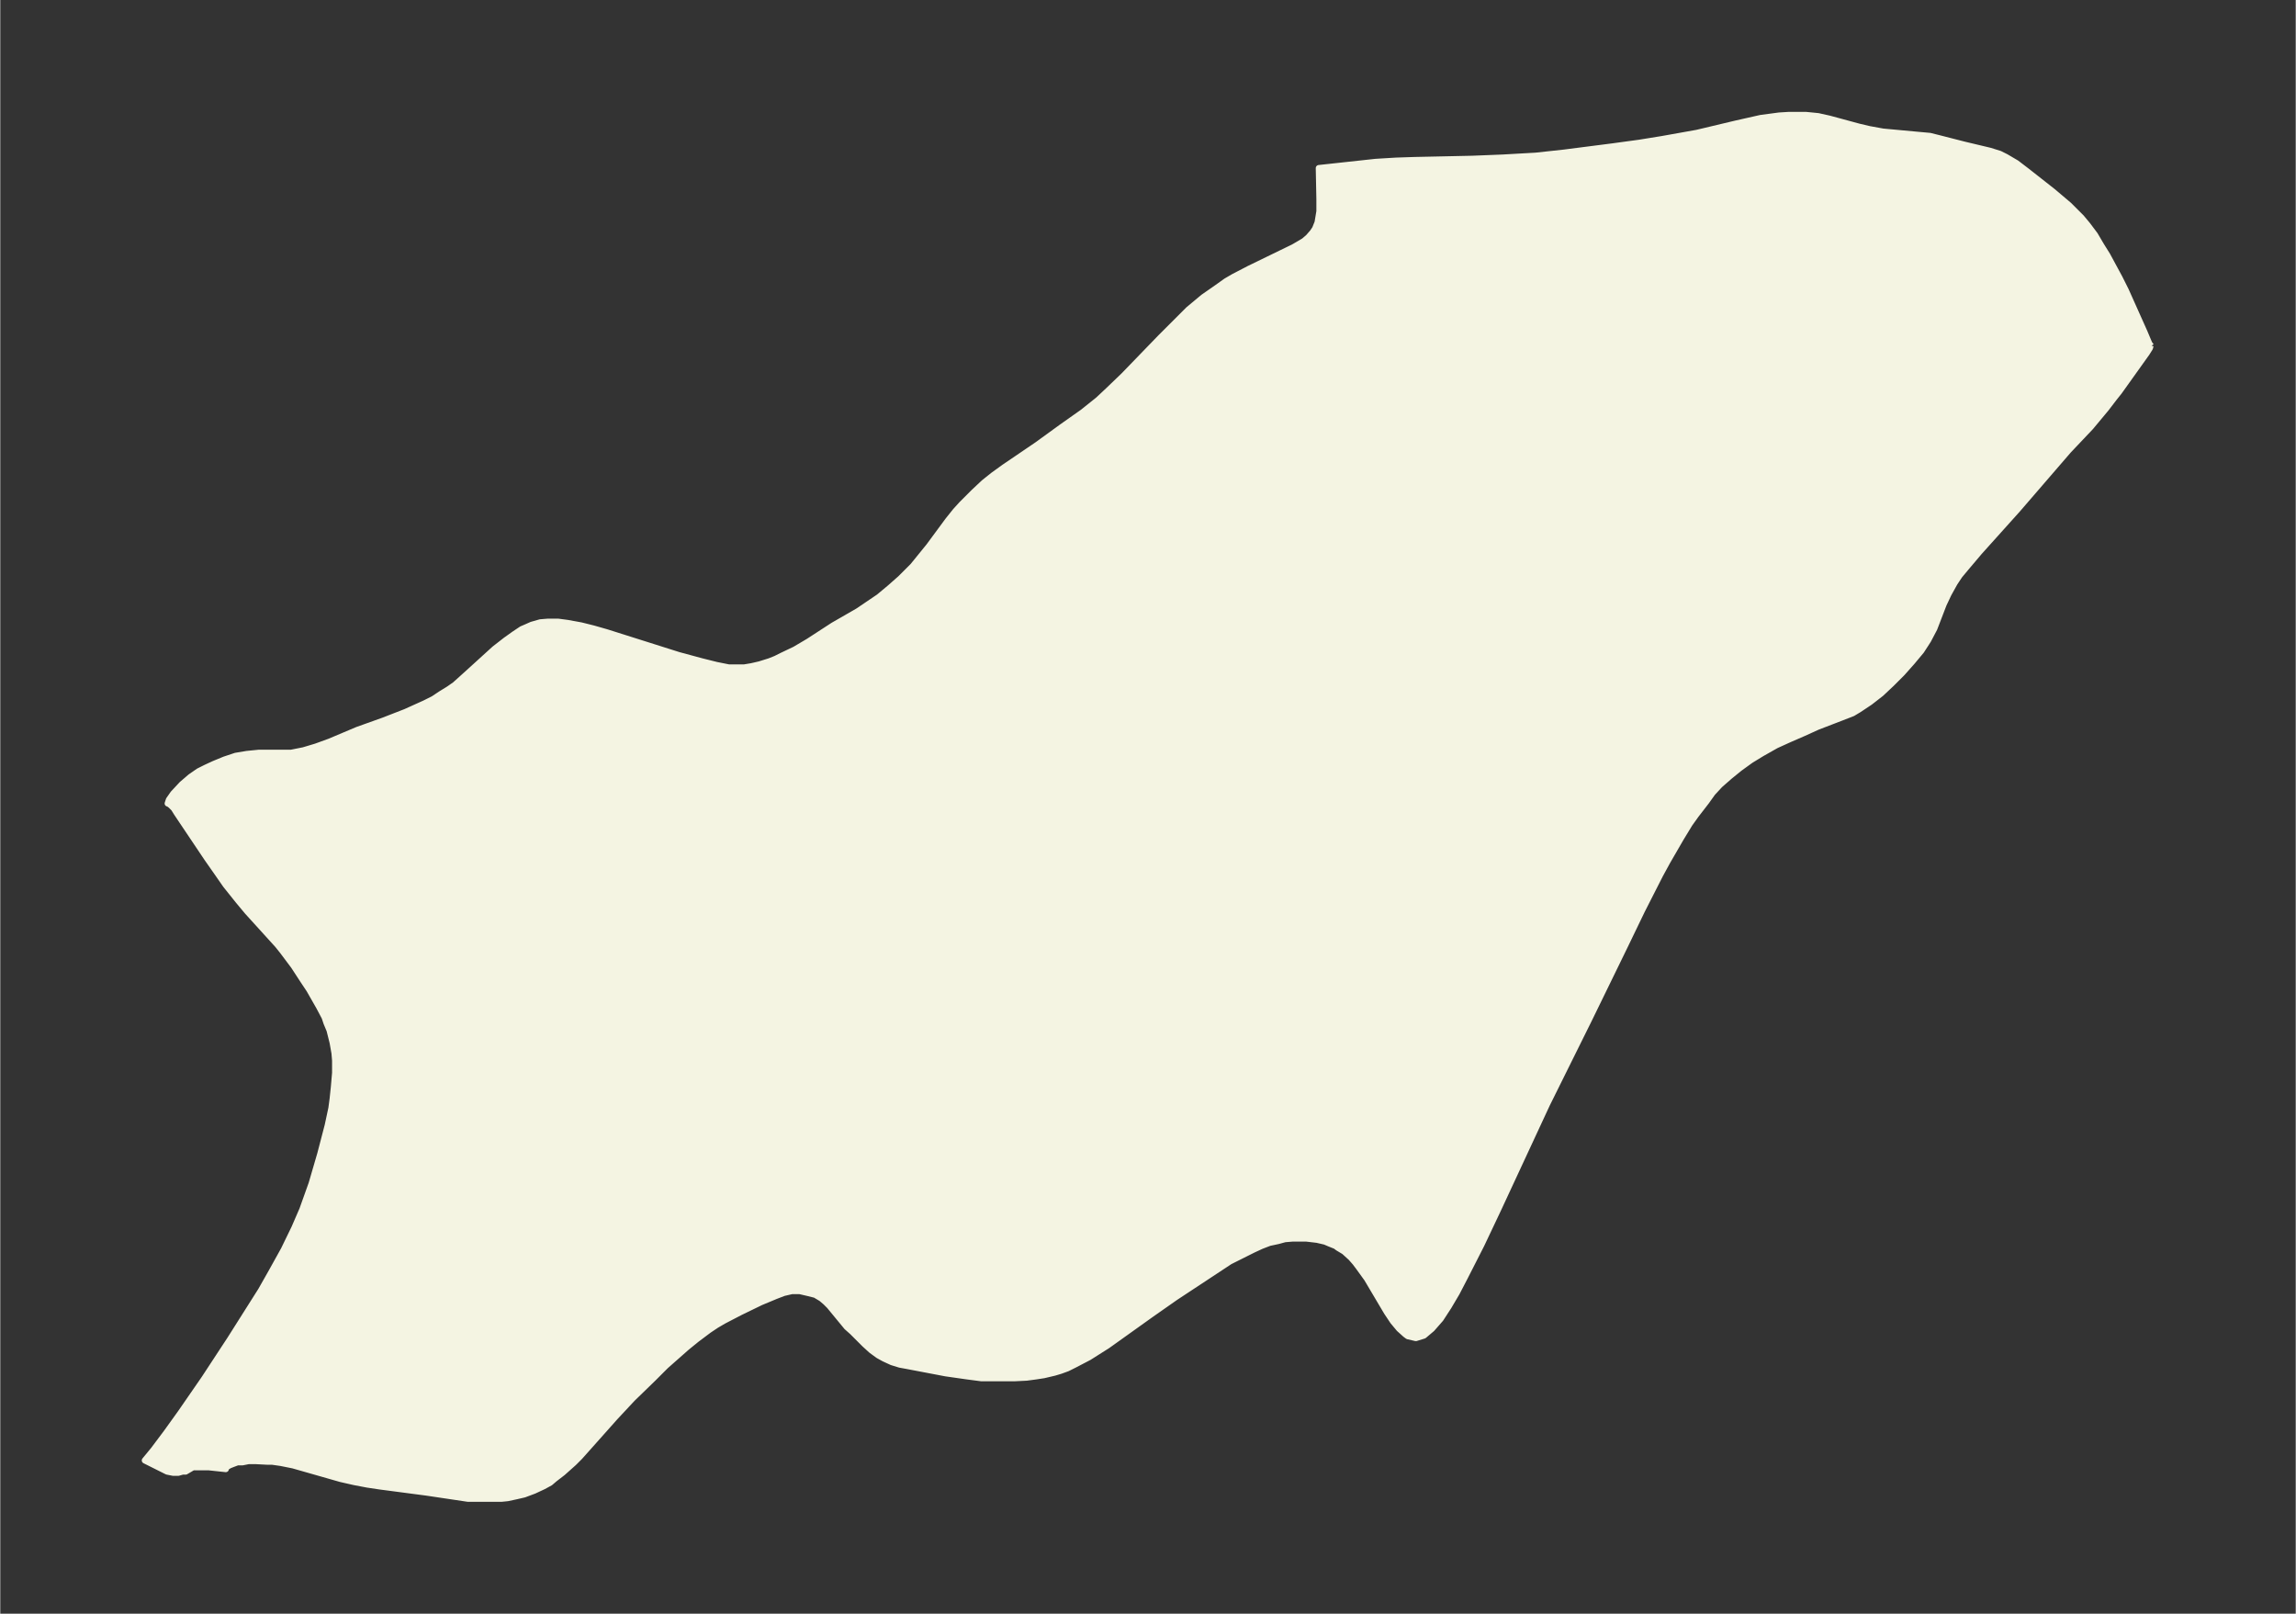 <svg xmlns="http://www.w3.org/2000/svg" xmlns:xlink="http://www.w3.org/1999/xlink" width="495.4" height="348.1" viewBox="0 0 371.5 261.1"><rect x="0" y="0" width="371.5" height="261.1" fill="#333333" stroke="none"/><defs><style>*{stroke-linejoin:round;stroke-linecap:butt}</style></defs><g id="figure_1"><path id="patch_1" fill="none" d="M0 261h371.5V0H0z"/><g id="axes_1"><g id="PatchCollection_1"><defs><path id="md77db2df72" stroke="#f4f4e2" d="m348-205.2-.1.4-.5.8-4.5 6.3-.8 1-1.3 1.7-2.5 3-3.6 3.8-8.2 9.5-6.2 6.9-2.2 2.6-1 1.2-.8 1.2-1 1.8-.8 1.7-1.5 3.9-1 1.9-1.1 1.7-1.5 1.8-1.6 1.8-1.7 1.7-1.7 1.6-1.8 1.4-1.8 1.2-1 .6-1.8.7-3.9 1.5-2.2 1-2.3 1-2.2 1-2.3 1.3-1.8 1.1-1.8 1.3-1.6 1.3-1.6 1.4-1.2 1.3-1 1.4-1.7 2.2-1 1.4-1.4 2.3-2.2 3.8-1.2 2.2-2.9 5.7-2.8 5.8-6 12.3-.3.6-6.3 12.7-7.9 17-2.7 5.7-2.7 5.3-1.3 2.5-1.3 2.2-1.3 2-1.4 1.6-1.3 1.1-1.3.4-1.3-.3-.4-.3-1-.9-1-1.2-1-1.5-3.2-5.4-1.3-1.8-.6-.8-.7-.8-1.1-1-1-.6-.4-.3-1-.4-.7-.3-1.3-.3-1.7-.2h-2.3l-1.2.1-1.1.3-1.4.3-1.3.5-1.3.6-1.2.6L199-57l-8.8 5.8-4 2.8-7 5-3 1.9-2.3 1.2-1.2.6-1.1.4-1 .3-1.7.4-1.3.2-1.5.2-2 .1h-5.3l-2.3-.3-3.5-.5-6.3-1.2-1.1-.2-1.3-.4-1.3-.6-.9-.5-1.1-.8-1.1-1-2-2-.9-.8-2.8-3.4-.6-.6-.7-.6-.5-.3-.5-.3-1.2-.3-1.3-.3h-1.3l-1.3.3-1.3.5-2.4 1-3.3 1.6-2.7 1.4-1.2.7-1.2.8-2 1.5-1.6 1.3-3.4 3-2 2-3.4 3.3-2.8 3-5.7 6.4-1 1-1.8 1.6-1.3 1-.7.6-1.1.6-1.5.7-1.6.6-1.3.3-1.4.3-1 .1h-5.4l-6.7-1-7.6-1-2-.3-2.1-.4-2.2-.5-7.7-2.2-2-.4-1.4-.2h-.8l-1.9-.1h-1.1l-1 .2h-.8l-.8.3-.5.2-.5.3-.1.1v.2l-2.8-.3h-2.5L30-23h-.5l-.7.2H28l-1-.2-1-.5-1-.5-1.6-.8 1.4-1.7 2.1-2.8 2.3-3.2L33-38l4.2-6.4 5-7.9 1.7-3 1-1.8 1-1.8 1.7-3.5 1.3-3 1.5-4.2 1.4-4.8L53-79l.6-2.8.2-1.5.2-1.9.2-2.3v-2l-.1-1.2-.3-1.7-.5-2-.5-1.2-.3-.9-.9-1.7L50-101l-1-1.5-1.5-2.3-1.8-2.4-.8-1-4.9-5.4-1.5-1.8-2-2.5-1.6-2.3-1.4-2-4.9-7.3-.5-.8-.5-.5-.4-.3h-.1l.2-.6.7-1 1.4-1.5 1.4-1.2 1.3-.9 1.2-.6 1.3-.6 1.7-.7 1.8-.6 1.8-.3 2-.2h5.2l2-.4 2-.6 2.2-.8 4.5-1.9 4.2-1.5 3.6-1.4 3.1-1.4 1.4-.7 1.2-.8 1.3-.8 1-.7 2-1.8 4.4-4 1.8-1.4 1.4-1 1.2-.8.7-.3.9-.4 1.4-.4 1.2-.1h1.7l1.5.2 2.2.4 2 .5 2.1.6 11.7 3.7 3.7 1 2.4.6 2 .4h2.5l1.2-.2 1.3-.3 1.6-.5 1-.4 1-.5 2.1-1 2.2-1.3 4-2.6 4-2.3 3.4-2.3 1.8-1.5 1.7-1.5 2-2 2.6-3.2 3.1-4.2 1.2-1.5 1-1.1 2-2 1.6-1.5 1.5-1.2 1.8-1.3 5.3-3.6 4-2.9 3.4-2.4 2.5-2 1.6-1.5 2.5-2.4 6-6.2 1.5-1.5 3-3 2.4-2 2.3-1.6 1.4-1 1.2-.7 2.5-1.3 7.2-3.5 1.2-.7.5-.3.7-.6.7-.8.4-.6.4-1 .3-1.8v-2l-.1-5 9.2-1 3.3-.2 3-.1 9.3-.2 5-.2 5.3-.3 4.6-.5 7.8-1 4.4-.6 3.7-.6 5.6-1 6.3-1.5 4-.9 3-.4 1.6-.1h2.7l2 .2 1.8.4 4.8 1.3 1.7.4 2.2.4 5.4.5 2.2.2 1.6.4 3.9 1 4.2 1 1.6.5 1 .5 1.7 1 1.7 1.3 4.2 3.3 2.6 2.2 1 1 1 1 1 1.2 1.2 1.6 1 1.7 1 1.6 2 3.7 1 2 3 6.7.8 1.9.3.4"/></defs><g clip-path="url(#p99a6b48769)"><use xlink:href="#md77db2df72" y="261.1" fill="#f4f4e2" stroke="#f4f4e2"/></g></g></g></g><defs><clipPath id="p99a6b48769"><path d="M7.2 7.2h357.1v246.7H7.2z"/></clipPath></defs></svg>